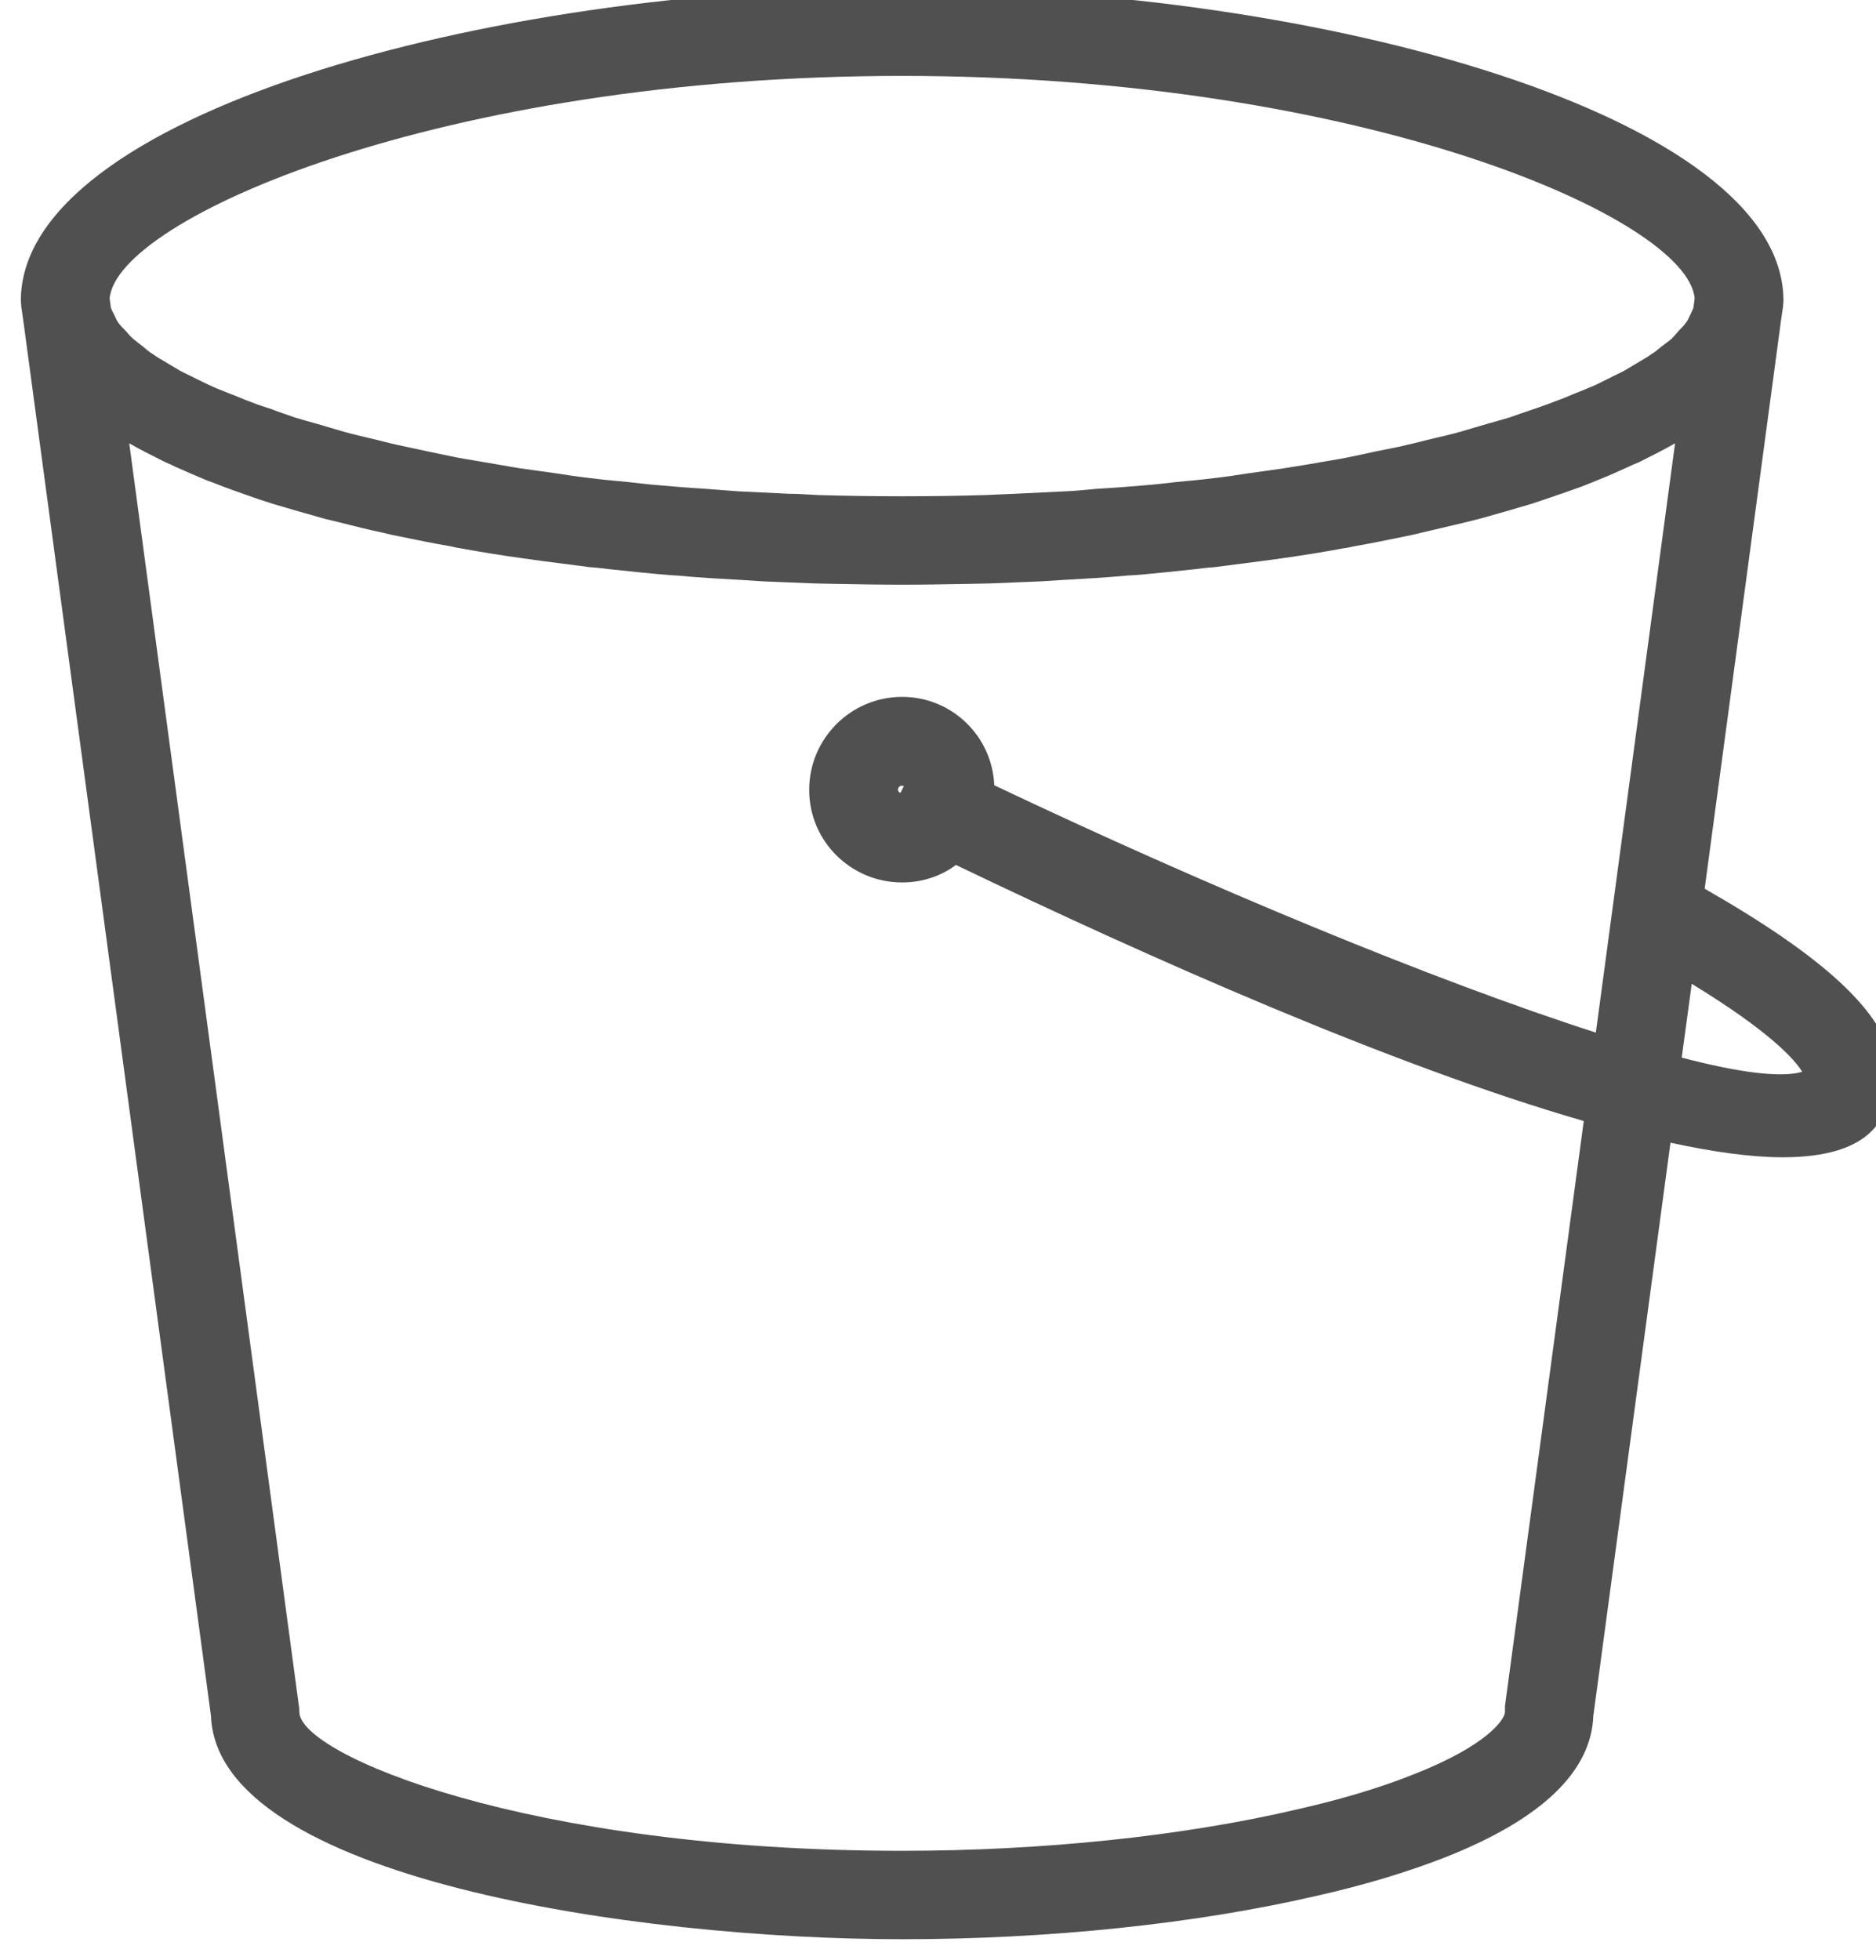<?xml version="1.0" encoding="UTF-8"?>
<!DOCTYPE svg PUBLIC "-//W3C//DTD SVG 1.1//EN" "http://www.w3.org/Graphics/SVG/1.1/DTD/svg11.dtd">
<svg xmlns="http://www.w3.org/2000/svg" xmlns:xlink="http://www.w3.org/1999/xlink" version="1.1" width="45px" height="47px" viewBox="-0.5 -0.5 45 47"><defs/><g><rect x="0" y="-0.8" width="45" height="46.8" fill="none" stroke="none" pointer-events="all"/><path d="M 39.84 24.86 L 40.08 23.09 C 41.98 24.25 42.56 24.92 42.73 25.2 C 42.23 25.35 41.21 25.22 39.84 24.86 Z M 21.04 18.44 C 21.04 18.38 21.08 18.34 21.14 18.34 C 21.16 18.34 21.17 18.35 21.18 18.35 L 21.1 18.51 C 21.07 18.5 21.04 18.48 21.04 18.44 Z M 35.6 40.41 C 35.6 40.46 35.6 40.51 35.6 40.55 C 35.6 40.72 35.19 41.35 33.4 42.05 C 32.6 42.37 31.66 42.65 30.6 42.89 C 27.86 43.53 24.5 43.88 21.14 43.88 C 12.15 43.88 6.68 41.57 6.68 40.55 C 6.68 40.51 6.68 40.46 6.67 40.41 L 2.6 10.13 C 2.86 10.28 3.14 10.42 3.44 10.57 C 3.52 10.61 3.61 10.64 3.7 10.69 C 3.95 10.8 4.22 10.92 4.49 11.03 C 4.61 11.07 4.73 11.12 4.86 11.17 C 5.15 11.28 5.45 11.38 5.76 11.49 C 5.86 11.52 5.95 11.55 6.04 11.58 C 6.44 11.7 6.86 11.82 7.29 11.94 C 7.41 11.97 7.53 12 7.66 12.03 C 7.99 12.11 8.32 12.2 8.67 12.27 C 8.82 12.31 8.97 12.34 9.12 12.37 C 9.51 12.45 9.9 12.53 10.31 12.6 C 10.39 12.62 10.48 12.64 10.56 12.65 C 11.05 12.74 11.55 12.82 12.06 12.89 C 12.2 12.91 12.34 12.93 12.49 12.95 C 12.87 13 13.26 13.05 13.65 13.1 C 13.81 13.11 13.97 13.13 14.13 13.15 C 14.6 13.2 15.08 13.25 15.56 13.29 C 15.61 13.29 15.67 13.3 15.73 13.3 C 16.26 13.35 16.8 13.38 17.34 13.41 C 17.5 13.42 17.65 13.43 17.8 13.44 C 18.21 13.46 18.62 13.47 19.03 13.49 C 19.19 13.49 19.35 13.5 19.51 13.5 C 20.05 13.51 20.6 13.52 21.14 13.52 C 21.68 13.52 22.23 13.51 22.77 13.5 C 22.93 13.5 23.09 13.49 23.25 13.49 C 23.66 13.47 24.07 13.46 24.47 13.44 C 24.63 13.43 24.78 13.42 24.94 13.41 C 25.48 13.38 26.02 13.35 26.55 13.3 C 26.61 13.3 26.67 13.29 26.73 13.29 C 27.21 13.25 27.68 13.2 28.15 13.15 C 28.31 13.13 28.47 13.11 28.63 13.1 C 29.02 13.05 29.41 13 29.79 12.95 C 29.94 12.93 30.08 12.91 30.23 12.89 C 30.73 12.82 31.23 12.74 31.71 12.65 C 31.8 12.64 31.89 12.62 31.98 12.6 C 32.38 12.53 32.77 12.45 33.16 12.37 C 33.31 12.34 33.46 12.31 33.61 12.27 C 33.95 12.19 34.29 12.11 34.63 12.03 C 34.75 12 34.87 11.97 34.99 11.94 C 35.42 11.82 35.84 11.7 36.24 11.58 C 36.33 11.55 36.42 11.52 36.51 11.49 C 36.83 11.38 37.13 11.28 37.43 11.17 C 37.55 11.12 37.67 11.08 37.78 11.03 C 38.06 10.92 38.33 10.8 38.59 10.68 C 38.67 10.64 38.76 10.61 38.84 10.57 C 39.14 10.42 39.42 10.28 39.68 10.13 L 37.78 24.26 C 33.92 23.02 28.49 20.77 23.35 18.33 C 23.3 17.15 22.33 16.21 21.14 16.21 C 19.91 16.21 18.91 17.21 18.91 18.44 C 18.91 19.67 19.91 20.66 21.14 20.66 C 21.62 20.66 22.07 20.51 22.43 20.24 C 27.03 22.45 32.91 25.06 37.49 26.38 Z M 21.14 1.32 C 32.21 1.32 40 4.75 40.15 6.66 L 40.12 6.88 C 40.1 6.94 40.06 7.01 40.03 7.08 C 40 7.14 39.98 7.19 39.94 7.24 C 39.89 7.31 39.82 7.38 39.76 7.44 C 39.71 7.5 39.66 7.56 39.6 7.62 C 39.52 7.69 39.43 7.75 39.34 7.82 C 39.27 7.88 39.2 7.94 39.1 8 C 39.01 8.07 38.89 8.13 38.78 8.2 C 38.68 8.26 38.58 8.32 38.46 8.39 C 38.35 8.45 38.21 8.51 38.08 8.58 C 37.95 8.64 37.83 8.71 37.68 8.77 C 37.54 8.83 37.39 8.89 37.24 8.95 C 37.08 9.02 36.93 9.08 36.76 9.14 C 36.61 9.2 36.43 9.26 36.26 9.32 C 36.08 9.38 35.91 9.44 35.71 9.51 C 35.53 9.56 35.34 9.62 35.15 9.67 C 34.94 9.73 34.75 9.79 34.54 9.85 C 34.33 9.91 34.11 9.96 33.9 10.01 C 33.68 10.06 33.47 10.12 33.24 10.17 C 33.01 10.23 32.76 10.27 32.52 10.32 C 32.29 10.37 32.07 10.42 31.82 10.47 C 31.57 10.52 31.29 10.56 31.03 10.61 C 30.79 10.65 30.55 10.69 30.29 10.73 C 30.02 10.77 29.72 10.81 29.44 10.85 C 29.18 10.89 28.93 10.93 28.66 10.96 C 28.35 11 28.02 11.03 27.7 11.06 C 27.44 11.09 27.19 11.12 26.92 11.14 C 26.56 11.17 26.19 11.2 25.82 11.22 C 25.58 11.24 25.34 11.27 25.08 11.28 C 24.68 11.3 24.26 11.32 23.84 11.34 C 23.61 11.35 23.39 11.36 23.15 11.37 C 22.5 11.39 21.82 11.4 21.14 11.4 C 20.45 11.4 19.78 11.39 19.12 11.37 C 18.89 11.36 18.66 11.34 18.43 11.34 C 18.01 11.32 17.6 11.3 17.19 11.28 C 16.93 11.26 16.68 11.24 16.41 11.22 C 16.06 11.2 15.7 11.17 15.36 11.14 C 15.09 11.12 14.84 11.09 14.58 11.06 C 14.26 11.03 13.93 11 13.62 10.96 C 13.35 10.93 13.1 10.89 12.84 10.85 C 12.56 10.81 12.26 10.77 11.98 10.73 C 11.72 10.69 11.47 10.64 11.22 10.6 C 10.96 10.56 10.7 10.51 10.46 10.47 C 10.21 10.42 9.98 10.37 9.74 10.32 C 9.51 10.27 9.27 10.22 9.04 10.17 C 8.81 10.12 8.6 10.06 8.38 10.01 C 8.17 9.96 7.95 9.91 7.74 9.85 C 7.53 9.79 7.33 9.73 7.13 9.67 C 6.94 9.62 6.74 9.56 6.57 9.51 C 6.37 9.44 6.19 9.38 6.01 9.31 C 5.85 9.26 5.67 9.2 5.52 9.14 C 5.35 9.08 5.2 9.01 5.04 8.95 C 4.89 8.89 4.73 8.83 4.6 8.77 C 4.46 8.71 4.33 8.64 4.2 8.58 C 4.07 8.51 3.93 8.45 3.82 8.39 C 3.7 8.32 3.6 8.26 3.5 8.2 C 3.39 8.13 3.27 8.07 3.18 8 C 3.08 7.94 3.01 7.88 2.93 7.81 C 2.85 7.75 2.76 7.68 2.69 7.62 C 2.62 7.56 2.57 7.5 2.52 7.44 C 2.46 7.38 2.39 7.31 2.34 7.24 C 2.3 7.19 2.28 7.13 2.25 7.07 C 2.22 7.01 2.18 6.94 2.16 6.88 L 2.13 6.66 C 2.28 4.75 10.07 1.32 21.14 1.32 Z M 44.89 24.97 C 44.66 23.75 43.26 22.45 40.39 20.81 L 42.21 7.27 L 42.21 7.26 L 42.21 7.26 L 42.27 6.85 C 42.27 6.8 42.28 6.76 42.28 6.71 C 42.28 2.28 31.14 -0.8 21.14 -0.8 C 11.14 -0.8 0 2.28 0 6.71 C 0 6.76 0.01 6.8 0.01 6.85 L 0.07 7.27 L 0.07 7.27 L 4.56 40.64 C 4.7 44.54 14.77 46 21.14 46 C 24.66 46 28.19 45.63 31.08 44.96 C 32.24 44.7 33.29 44.38 34.18 44.03 C 36.48 43.12 37.67 41.98 37.72 40.64 L 39.57 26.9 C 40.58 27.12 41.5 27.25 42.26 27.25 C 43.29 27.25 44.06 27.03 44.48 26.53 C 44.85 26.09 45 25.54 44.89 24.97 Z" fill="#505050" stroke="none" pointer-events="all"/></g></svg>